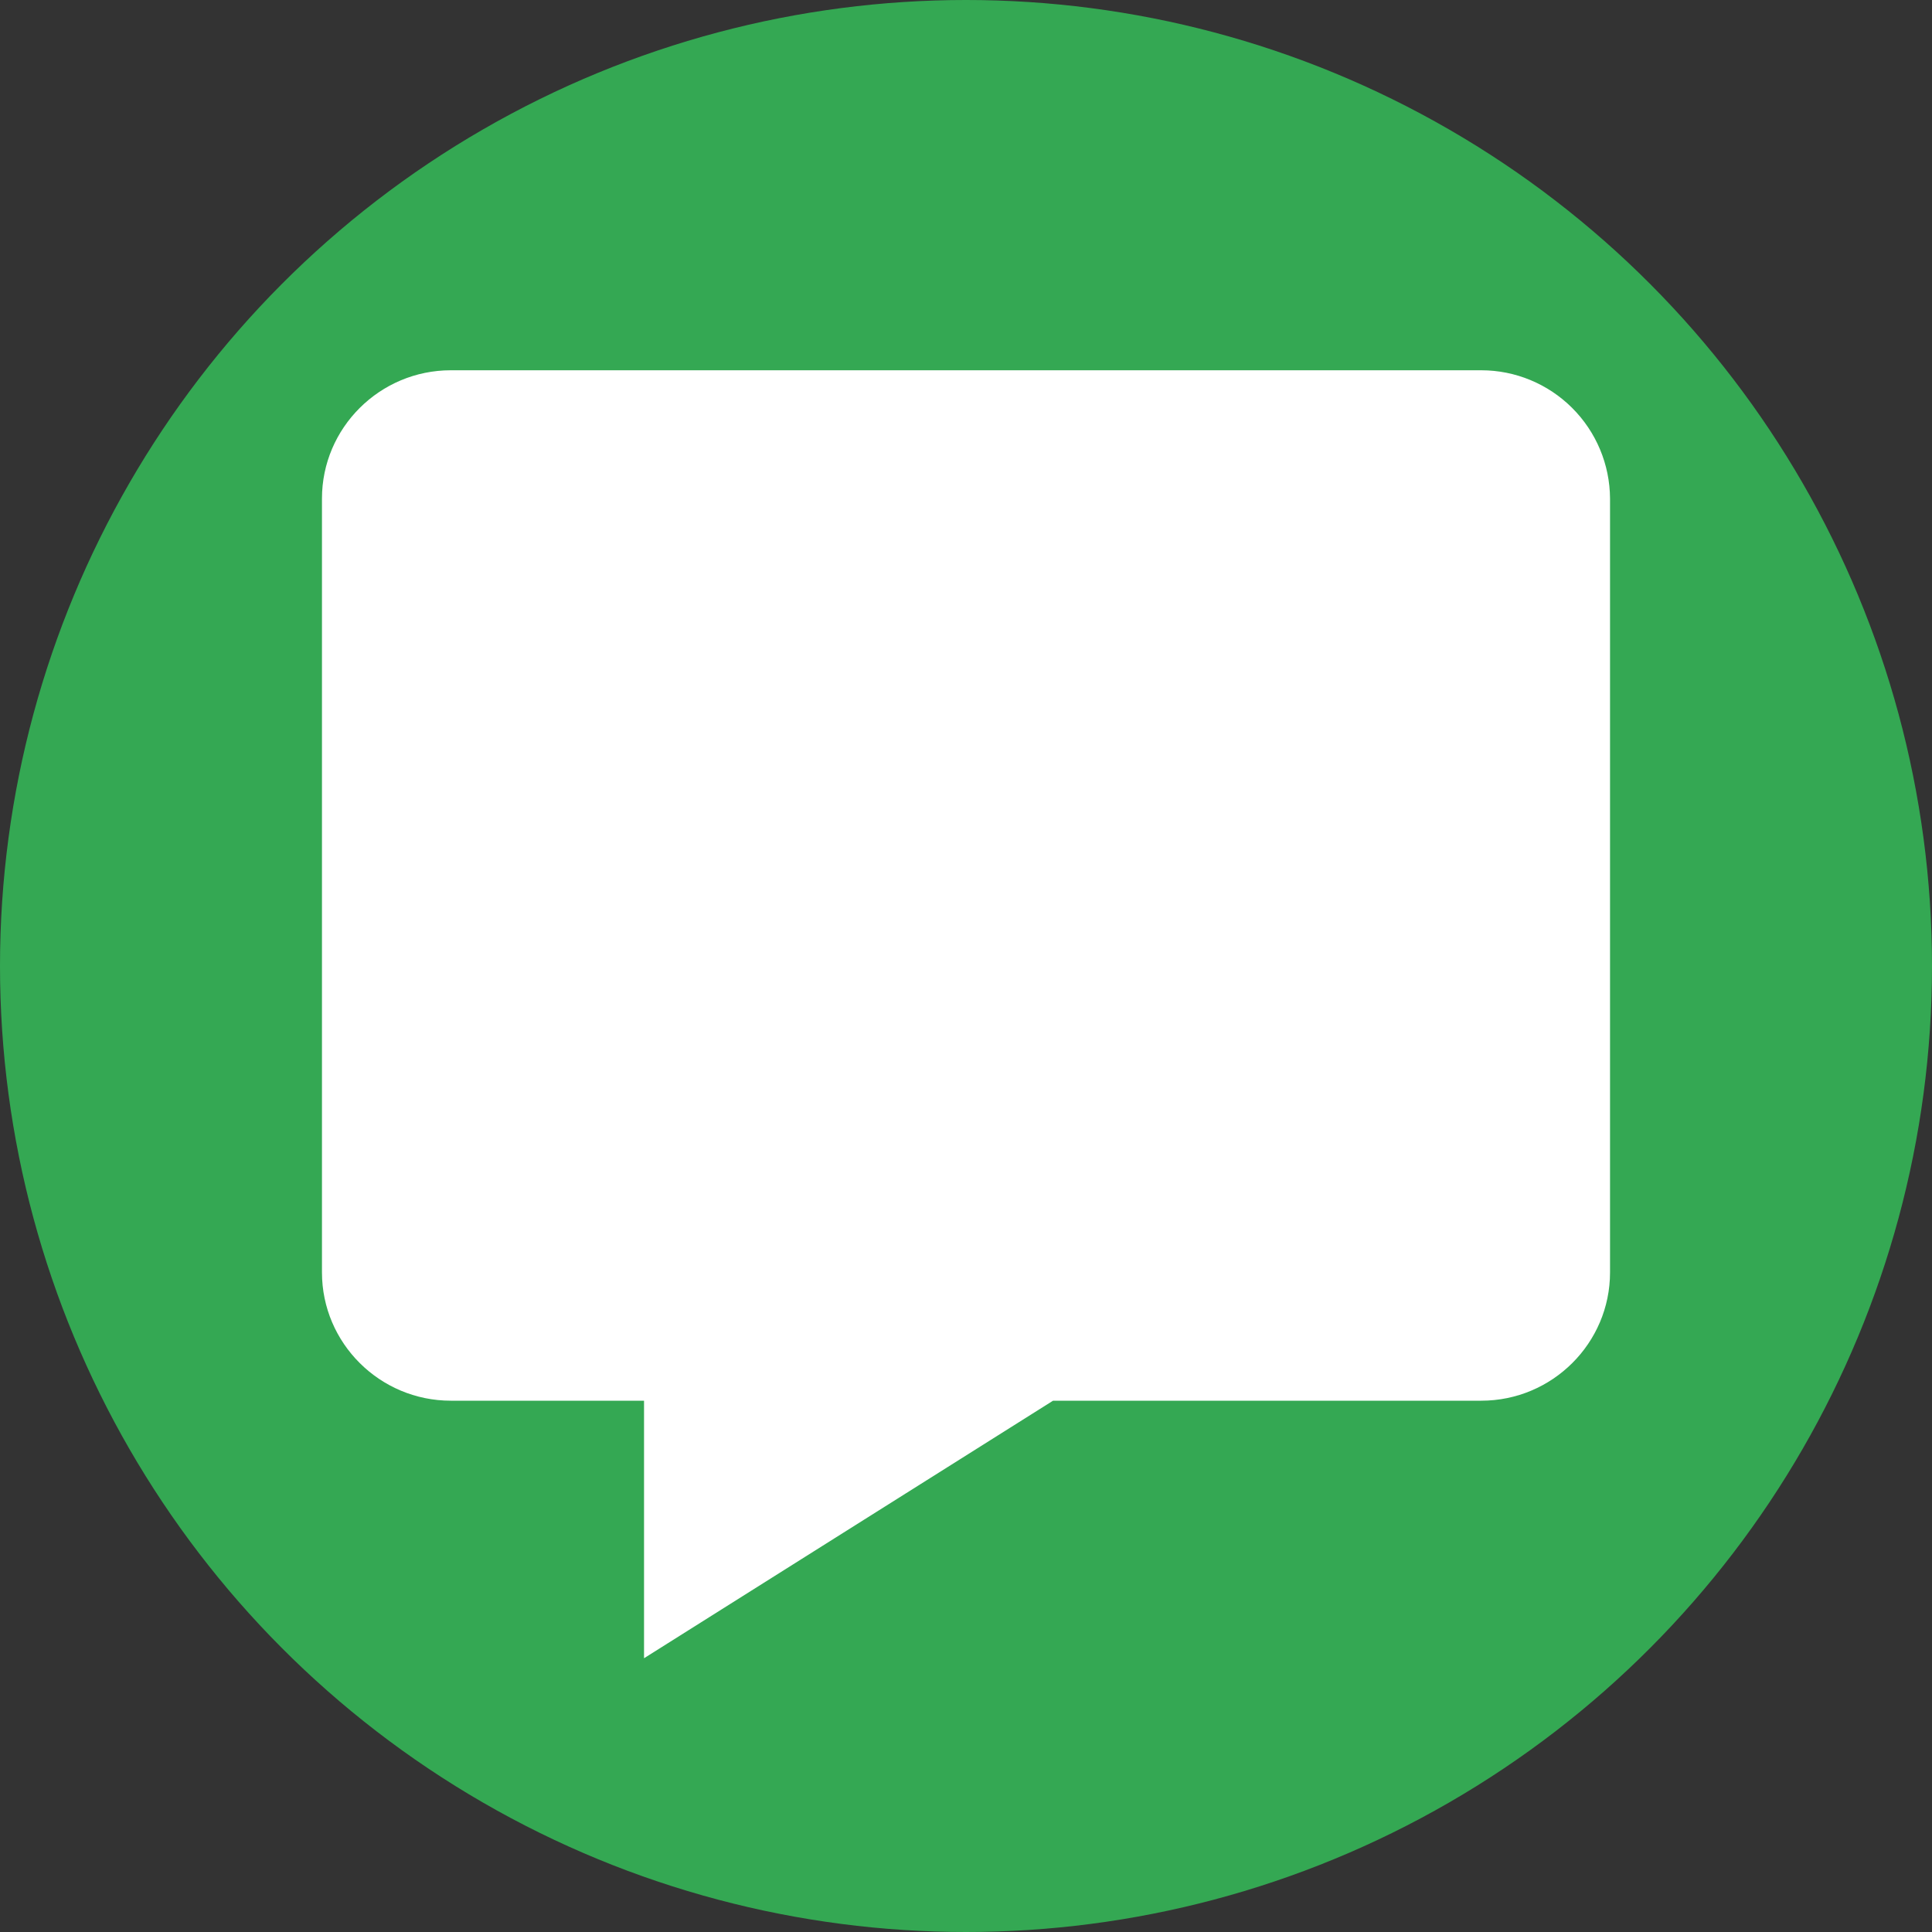<svg width="20" height="20" viewBox="0 0 20 20" fill="none" xmlns="http://www.w3.org/2000/svg">
<rect x="0" y="0" width="20" height="20" fill="#333333" stroke="none"/>
<circle cx="10" cy="10" r="10" fill="#34A853"/>
<path d="M15.334 3.833H4.667C3.932 3.833 3.333 4.429 3.333 5.161V13.172C3.333 13.904 3.932 14.5 4.667 14.5H6.667V17.166L10.901 14.5H15.334C16.069 14.5 16.667 13.904 16.667 13.172V5.161C16.665 4.808 16.524 4.471 16.274 4.222C16.024 3.973 15.686 3.833 15.334 3.833Z" fill="white"/>
</svg>
